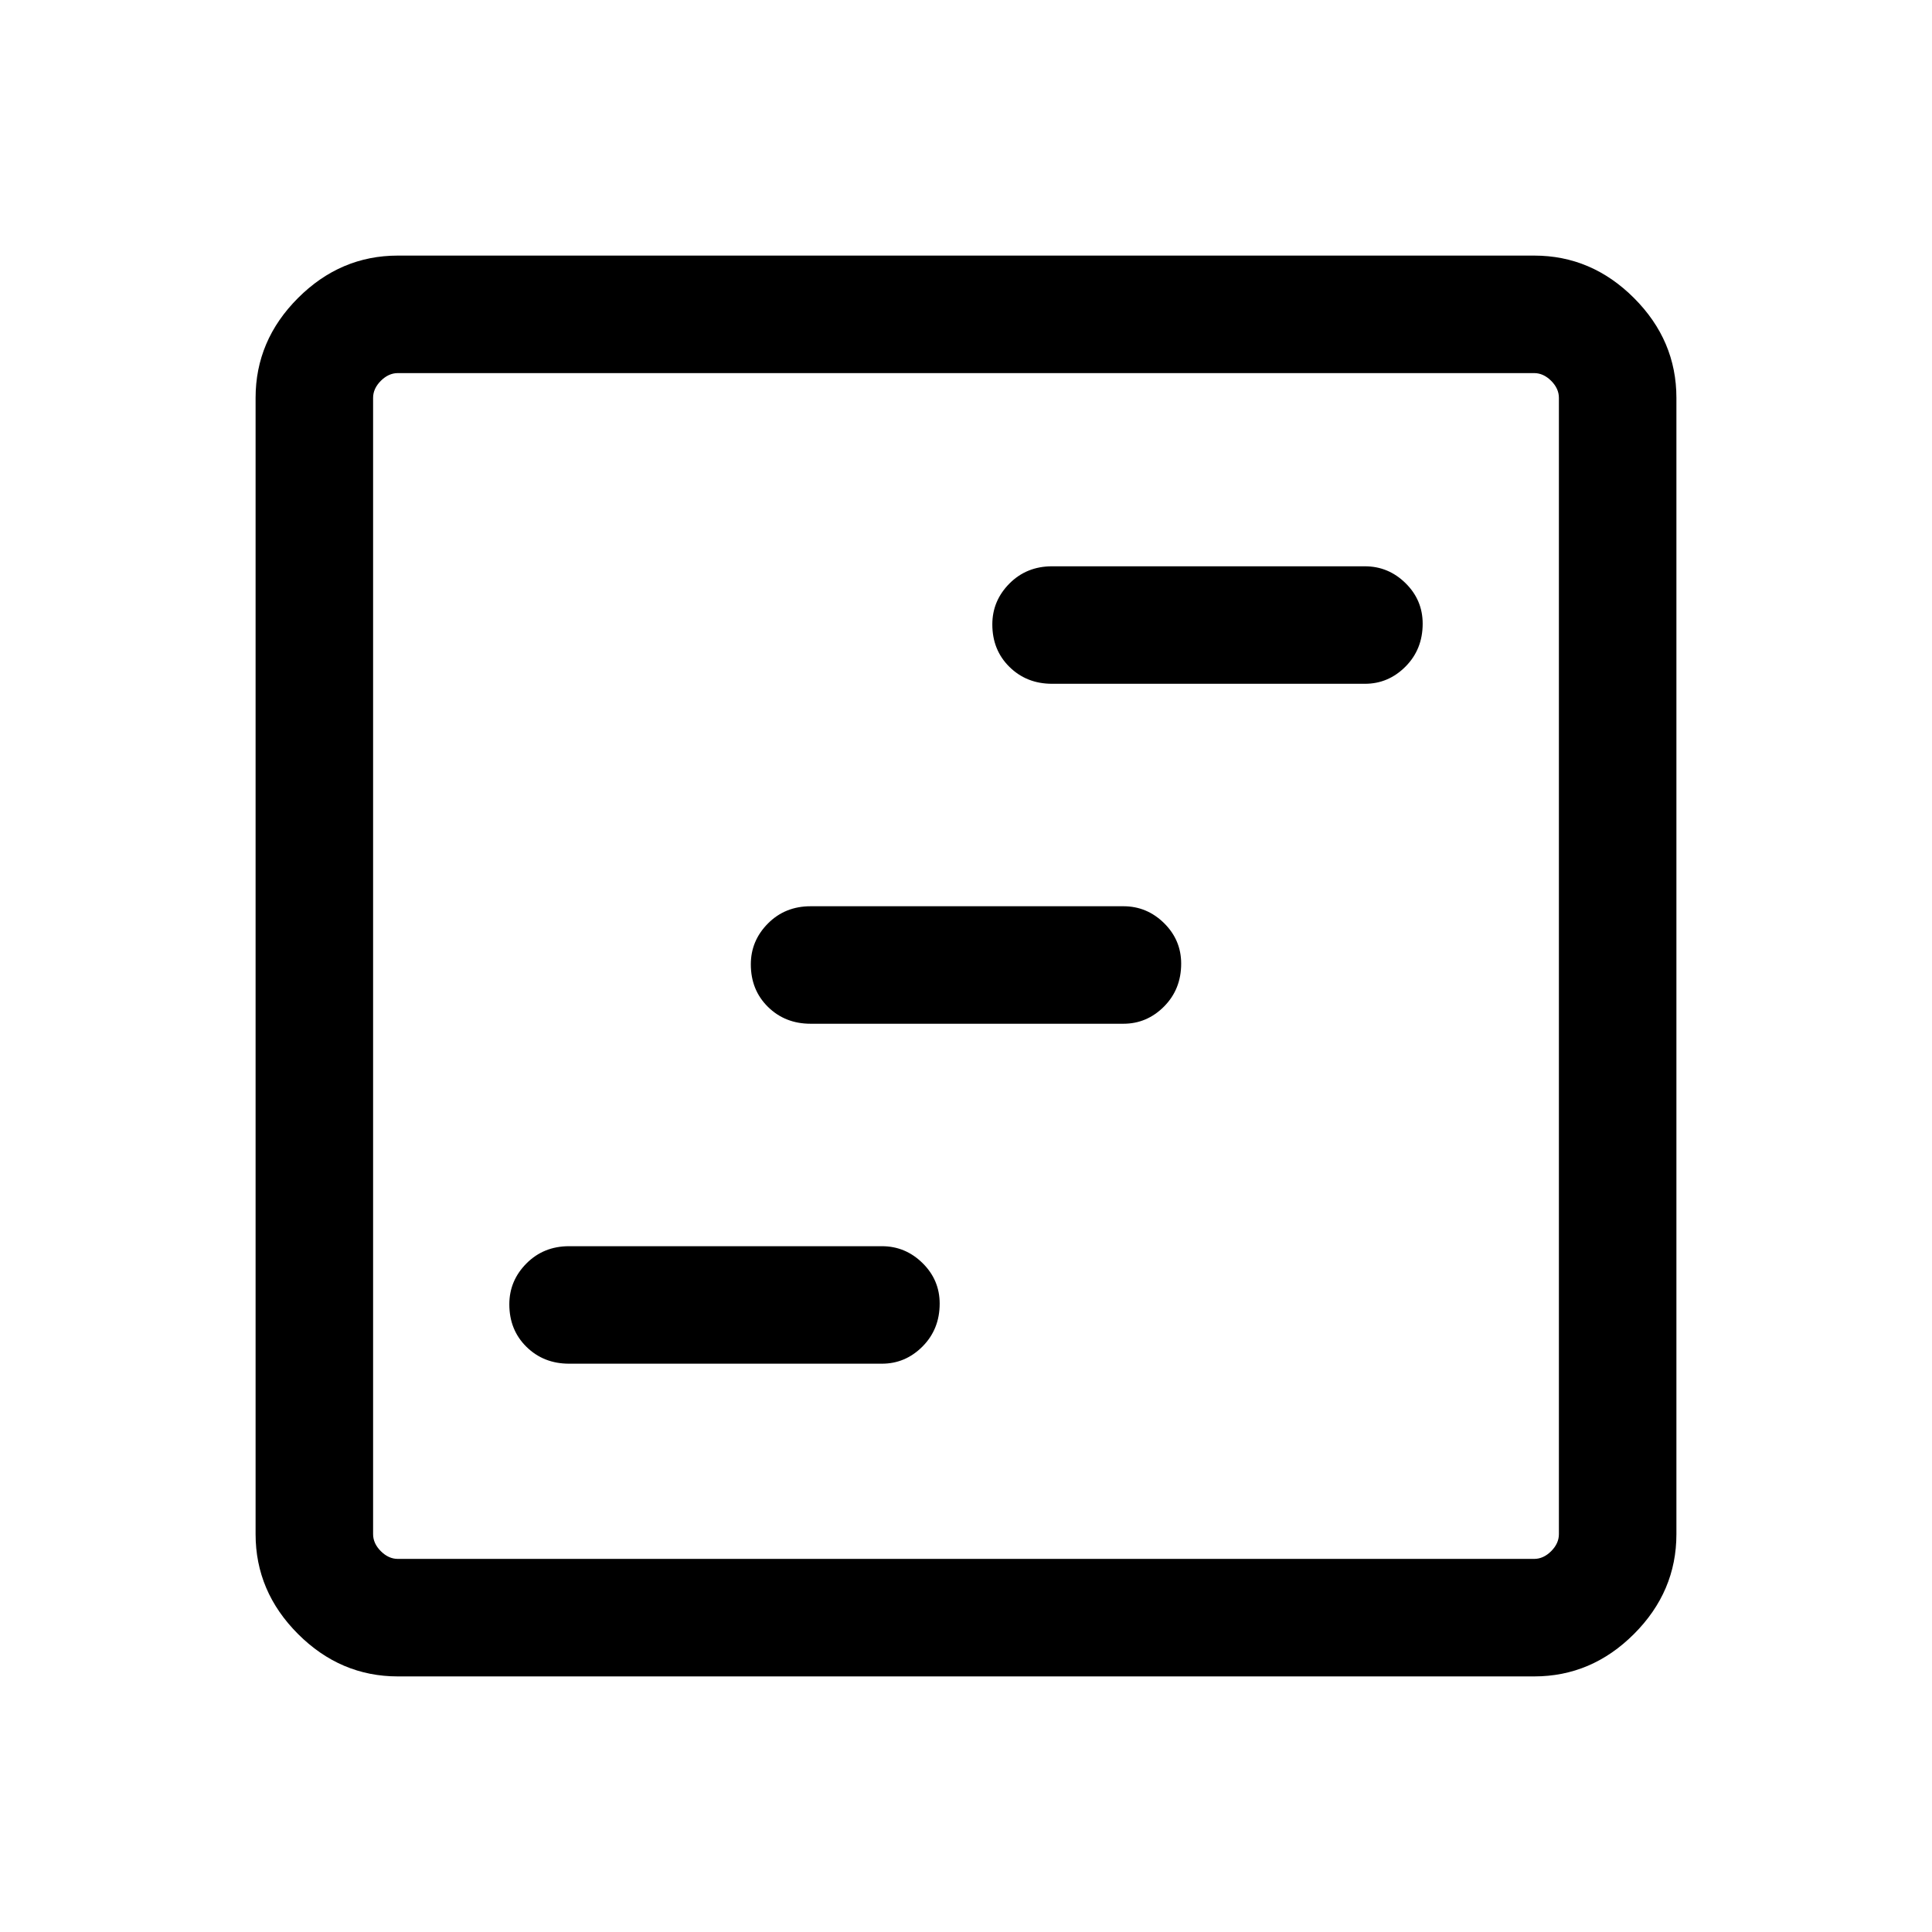 <svg xmlns="http://www.w3.org/2000/svg" height="48" viewBox="0 -960 960 960" width="48"><path d="M282.77-282.39h155.46q11.66 0 20.18-8.56 8.51-8.57 8.51-21.31 0-11.74-8.51-20.12-8.52-8.39-20.18-8.39H282.77q-12.66 0-21.18 8.57-8.51 8.56-8.51 20.31 0 12.74 8.51 21.12 8.52 8.38 21.18 8.38Zm120-168.92h155.46q11.66 0 20.18-8.56 8.51-8.57 8.51-21.31 0-11.74-8.51-20.13-8.52-8.38-20.18-8.38H402.77q-12.66 0-21.18 8.56-8.51 8.57-8.51 20.31 0 12.74 8.51 21.13 8.52 8.38 21.18 8.38Zm120-168.92h155.46q11.66 0 20.18-8.57 8.51-8.56 8.51-21.31 0-11.74-8.51-20.12-8.52-8.38-20.18-8.38H522.77q-12.66 0-21.18 8.56-8.51 8.57-8.51 20.31 0 12.74 8.51 21.12 8.52 8.39 21.18 8.39ZM197.69-127q-28.53 0-49.61-21.08T127-197.69v-564.62q0-28.53 21.08-49.61T197.69-833h564.62q28.53 0 49.61 21.08T833-762.31v564.62q0 28.53-21.08 49.61T762.31-127H197.69Zm0-58.39h564.62q4.61 0 8.46-3.84 3.84-3.85 3.84-8.46v-564.62q0-4.61-3.84-8.46-3.85-3.84-8.46-3.84H197.69q-4.61 0-8.46 3.84-3.84 3.85-3.84 8.46v564.62q0 4.61 3.84 8.46 3.85 3.84 8.46 3.84Zm-12.3-589.22v589.22-589.22Z"/></svg>